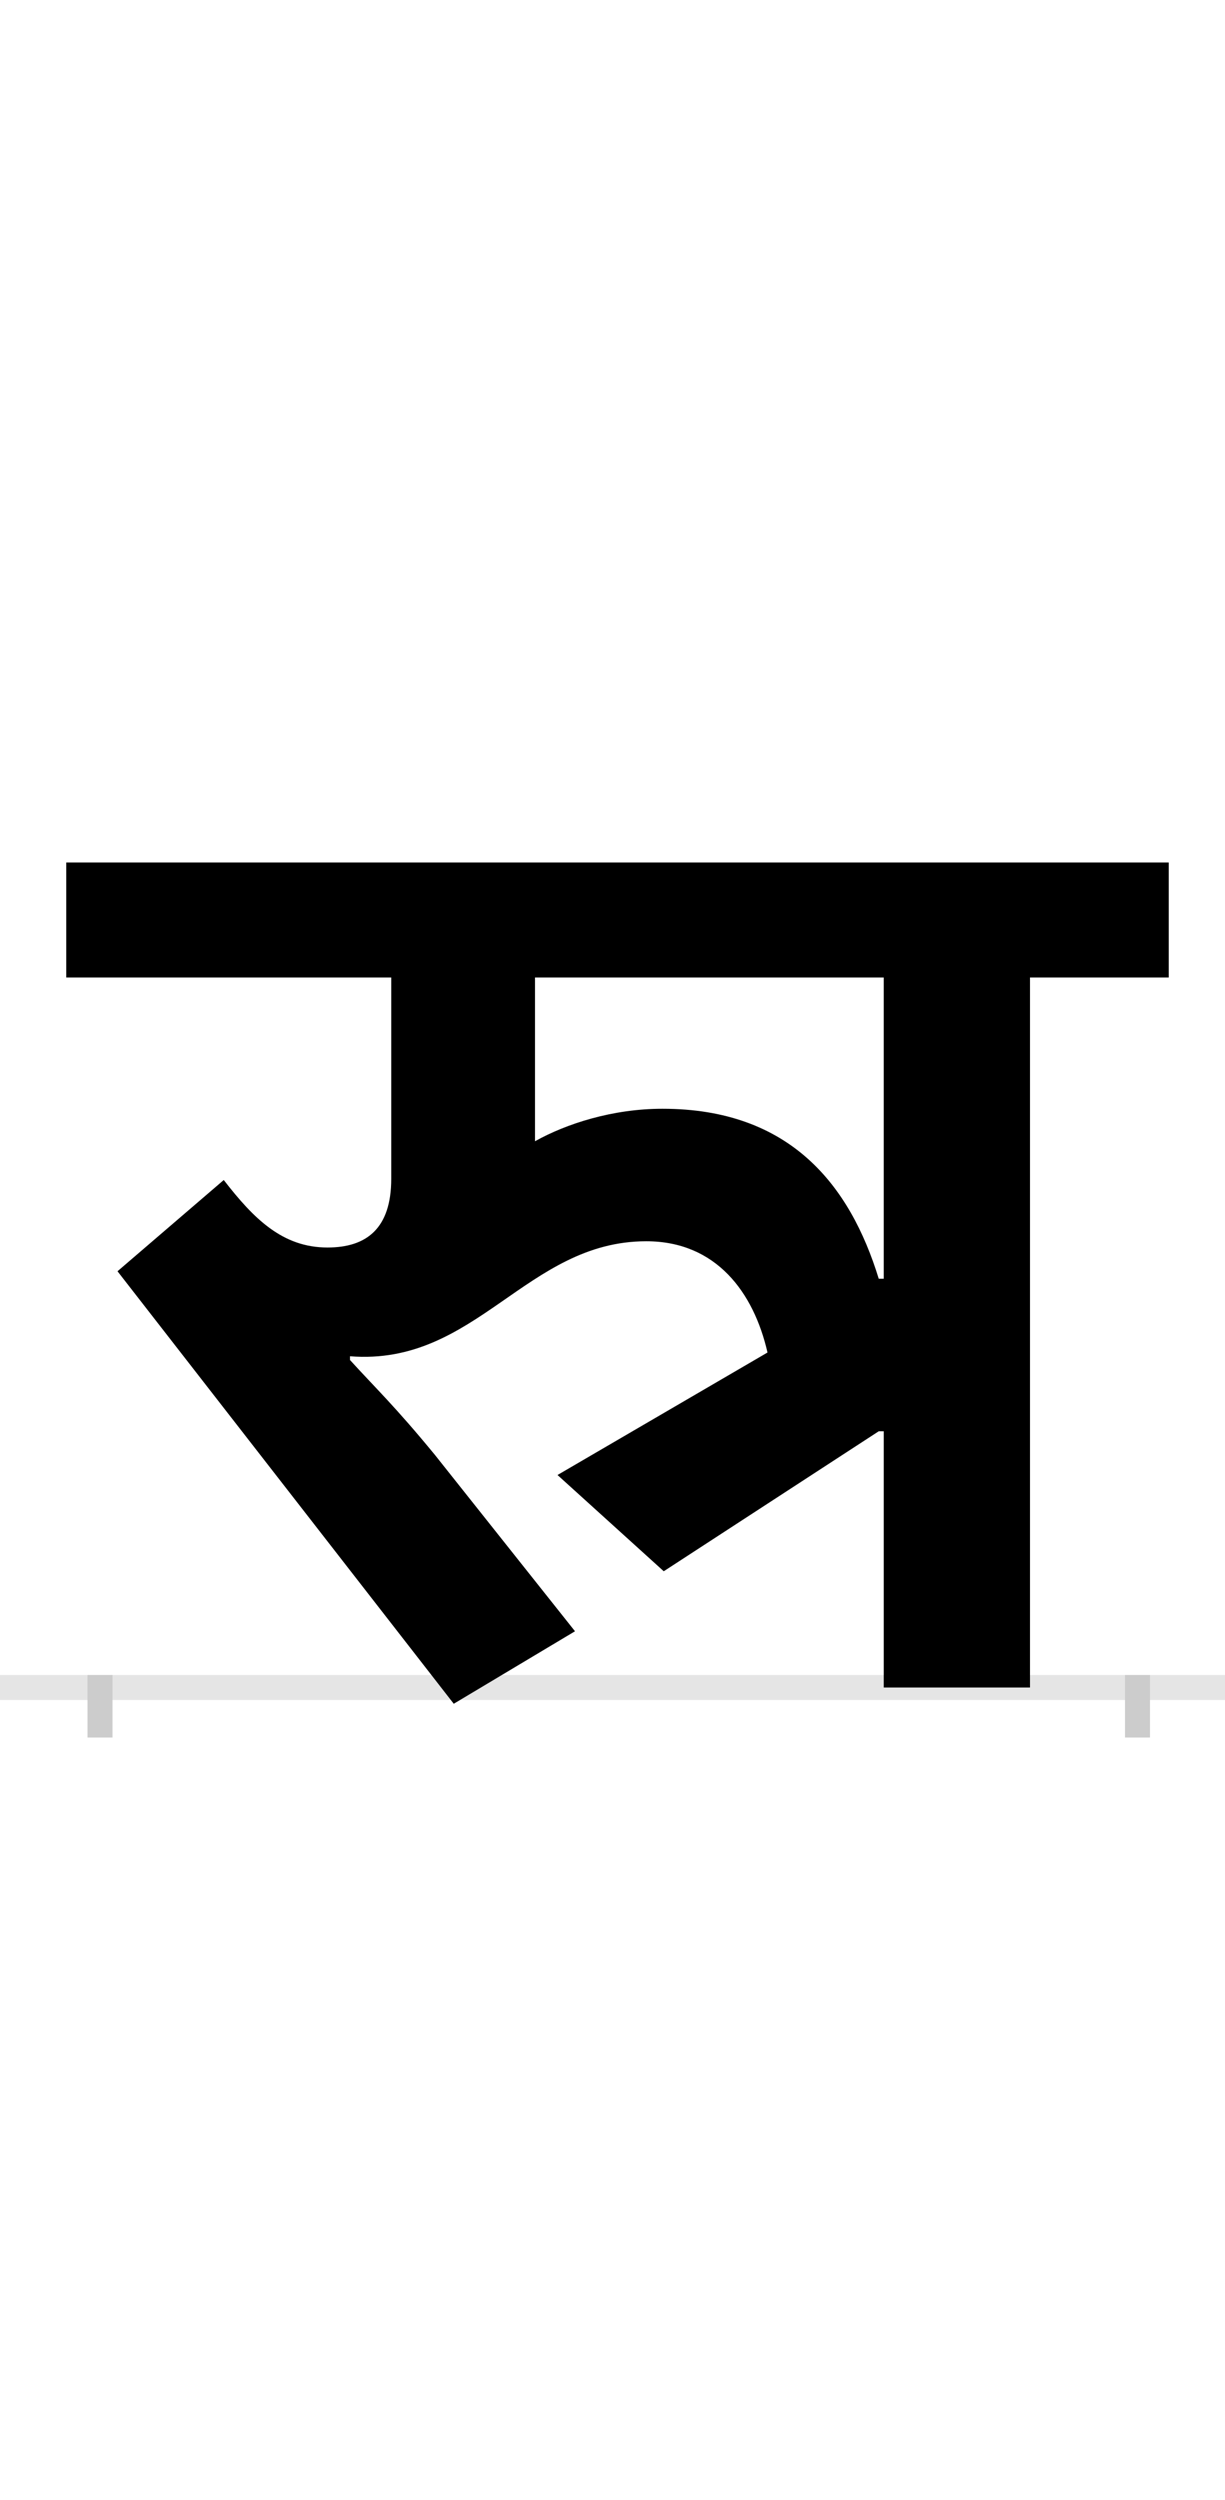 <?xml version="1.0" encoding="UTF-8"?>
<svg height="200.0" version="1.1" width="98.0" xmlns="http://www.w3.org/2000/svg" xmlns:xlink="http://www.w3.org/1999/xlink">
 <rect width="100%" height="100%" fill="#808080" stroke="none"/>
 <path d="M0,0 l98,0 l0,200 l-98,0 Z M0,0" fill="rgb(255,255,255)" transform="matrix(1,0,0,-1,0.0,200.0)"/>
 <path d="M0,0 l98,0" fill="none" stroke="rgb(229,229,229)" stroke-width="2" transform="matrix(1,0,0,-1,0.0,135.0)"/>
 <path d="M0,1 l0,-5" fill="none" stroke="rgb(204,204,204)" stroke-width="2" transform="matrix(1,0,0,-1,8.0,135.0)"/>
 <path d="M0,1 l0,-5" fill="none" stroke="rgb(204,204,204)" stroke-width="2" transform="matrix(1,0,0,-1,91.0,135.0)"/>
 <path d="M451,93 l172,112 l4,0 l0,-205 l117,0 l0,568 l111,0 l0,92 l-882,0 l0,-92 l260,0 l0,-161 c0,-40,-20,-55,-51,-55 c-36,0,-59,23,-83,54 l-85,-73 l269,-346 l97,58 l-112,141 c-32,39,-48,54,-68,76 l0,3 c101,-8,141,92,237,92 c56,0,86,-41,97,-89 l-168,-98 Z M450,463 c-40,0,-77,-12,-102,-26 l0,131 l279,0 l0,-241 l-4,0 c-23,75,-71,136,-173,136 Z M450,463" fill="rgb(0,0,0)" transform="matrix(0.1,0.0,0.0,-0.1,8.0,135.0)"/>
</svg>